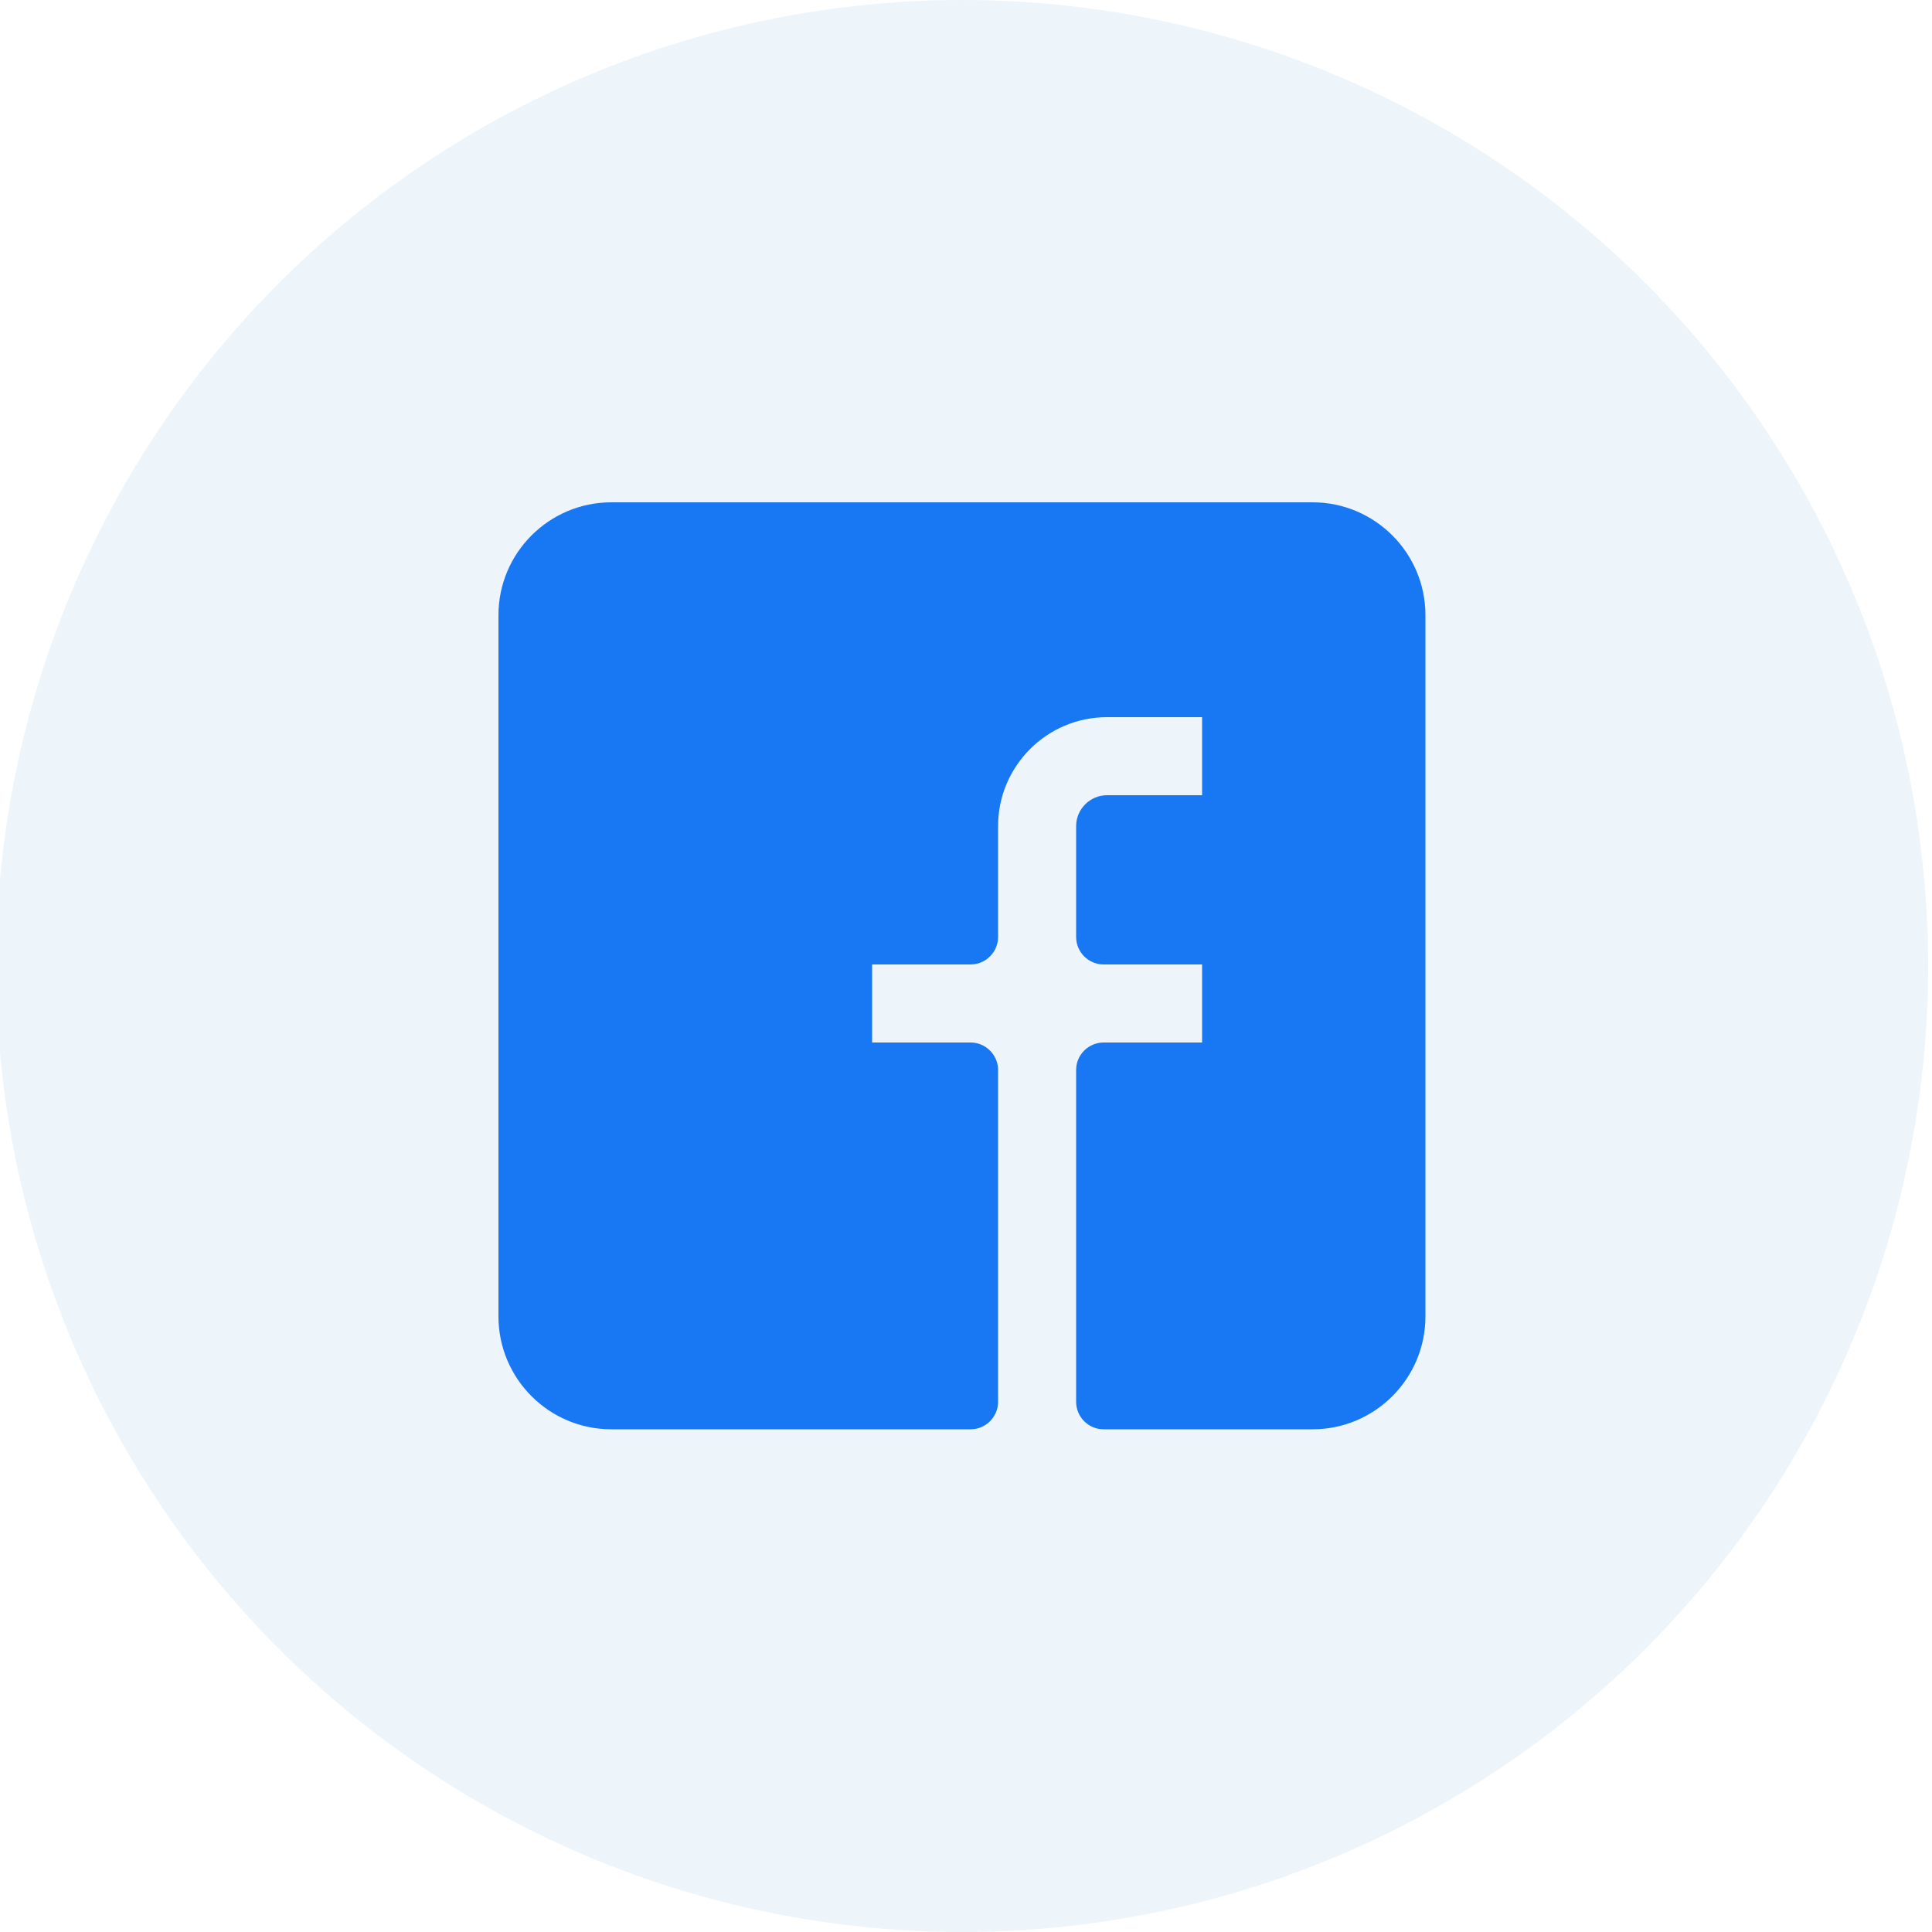 <?xml version="1.0" encoding="UTF-8"?><svg id="_圖層_1" xmlns="http://www.w3.org/2000/svg" viewBox="0 0 50 50"><defs><style>.cls-1{fill:#1877f2;}.cls-2{fill:#4d98d1;opacity:.1;}</style></defs><circle class="cls-2" cx="24.9" cy="25" r="25"/><path class="cls-1" d="m33.97,13H15.82c-1.61,0-2.92,1.31-2.92,2.92v18.15c0,1.61,1.31,2.92,2.92,2.92h9.3c.39,0,.71-.32.71-.71v-8.59c0-.39-.32-.71-.71-.71h-2.55v-2.02h2.55c.39,0,.71-.32.71-.71v-2.87c0-1.55,1.26-2.82,2.82-2.82h2.46v2.02h-2.46c-.44,0-.8.36-.8.8v2.87c0,.39.32.71.71.71h2.55v2.02h-2.55c-.39,0-.71.32-.71.71v8.59c0,.39.32.71.71.71h5.41c1.61,0,2.92-1.31,2.92-2.92V15.92c0-1.61-1.31-2.92-2.92-2.92Z"/><path class="cls-1" d="m35.48,34.08c0,.83-.68,1.51-1.51,1.51h-4.71v-7.18h2.55c.39,0,.71-.32.71-.71v-3.43c0-.39-.32-.71-.71-.71h-2.55v-1.54h2.55c.39,0,.71-.32.71-.71v-3.43c0-.39-.32-.71-.71-.71h-3.17c-2.33,0-4.23,1.9-4.23,4.23v2.16h-2.55c-.39,0-.71.32-.71.71v3.43c0,.39.32.71.71.71h2.55v7.18h-8.6c-.83,0-1.51-.68-1.51-1.51V15.92c0-.83.68-1.51,1.51-1.51h18.15c.83,0,1.51.68,1.51,1.51v18.15Z"/></svg>